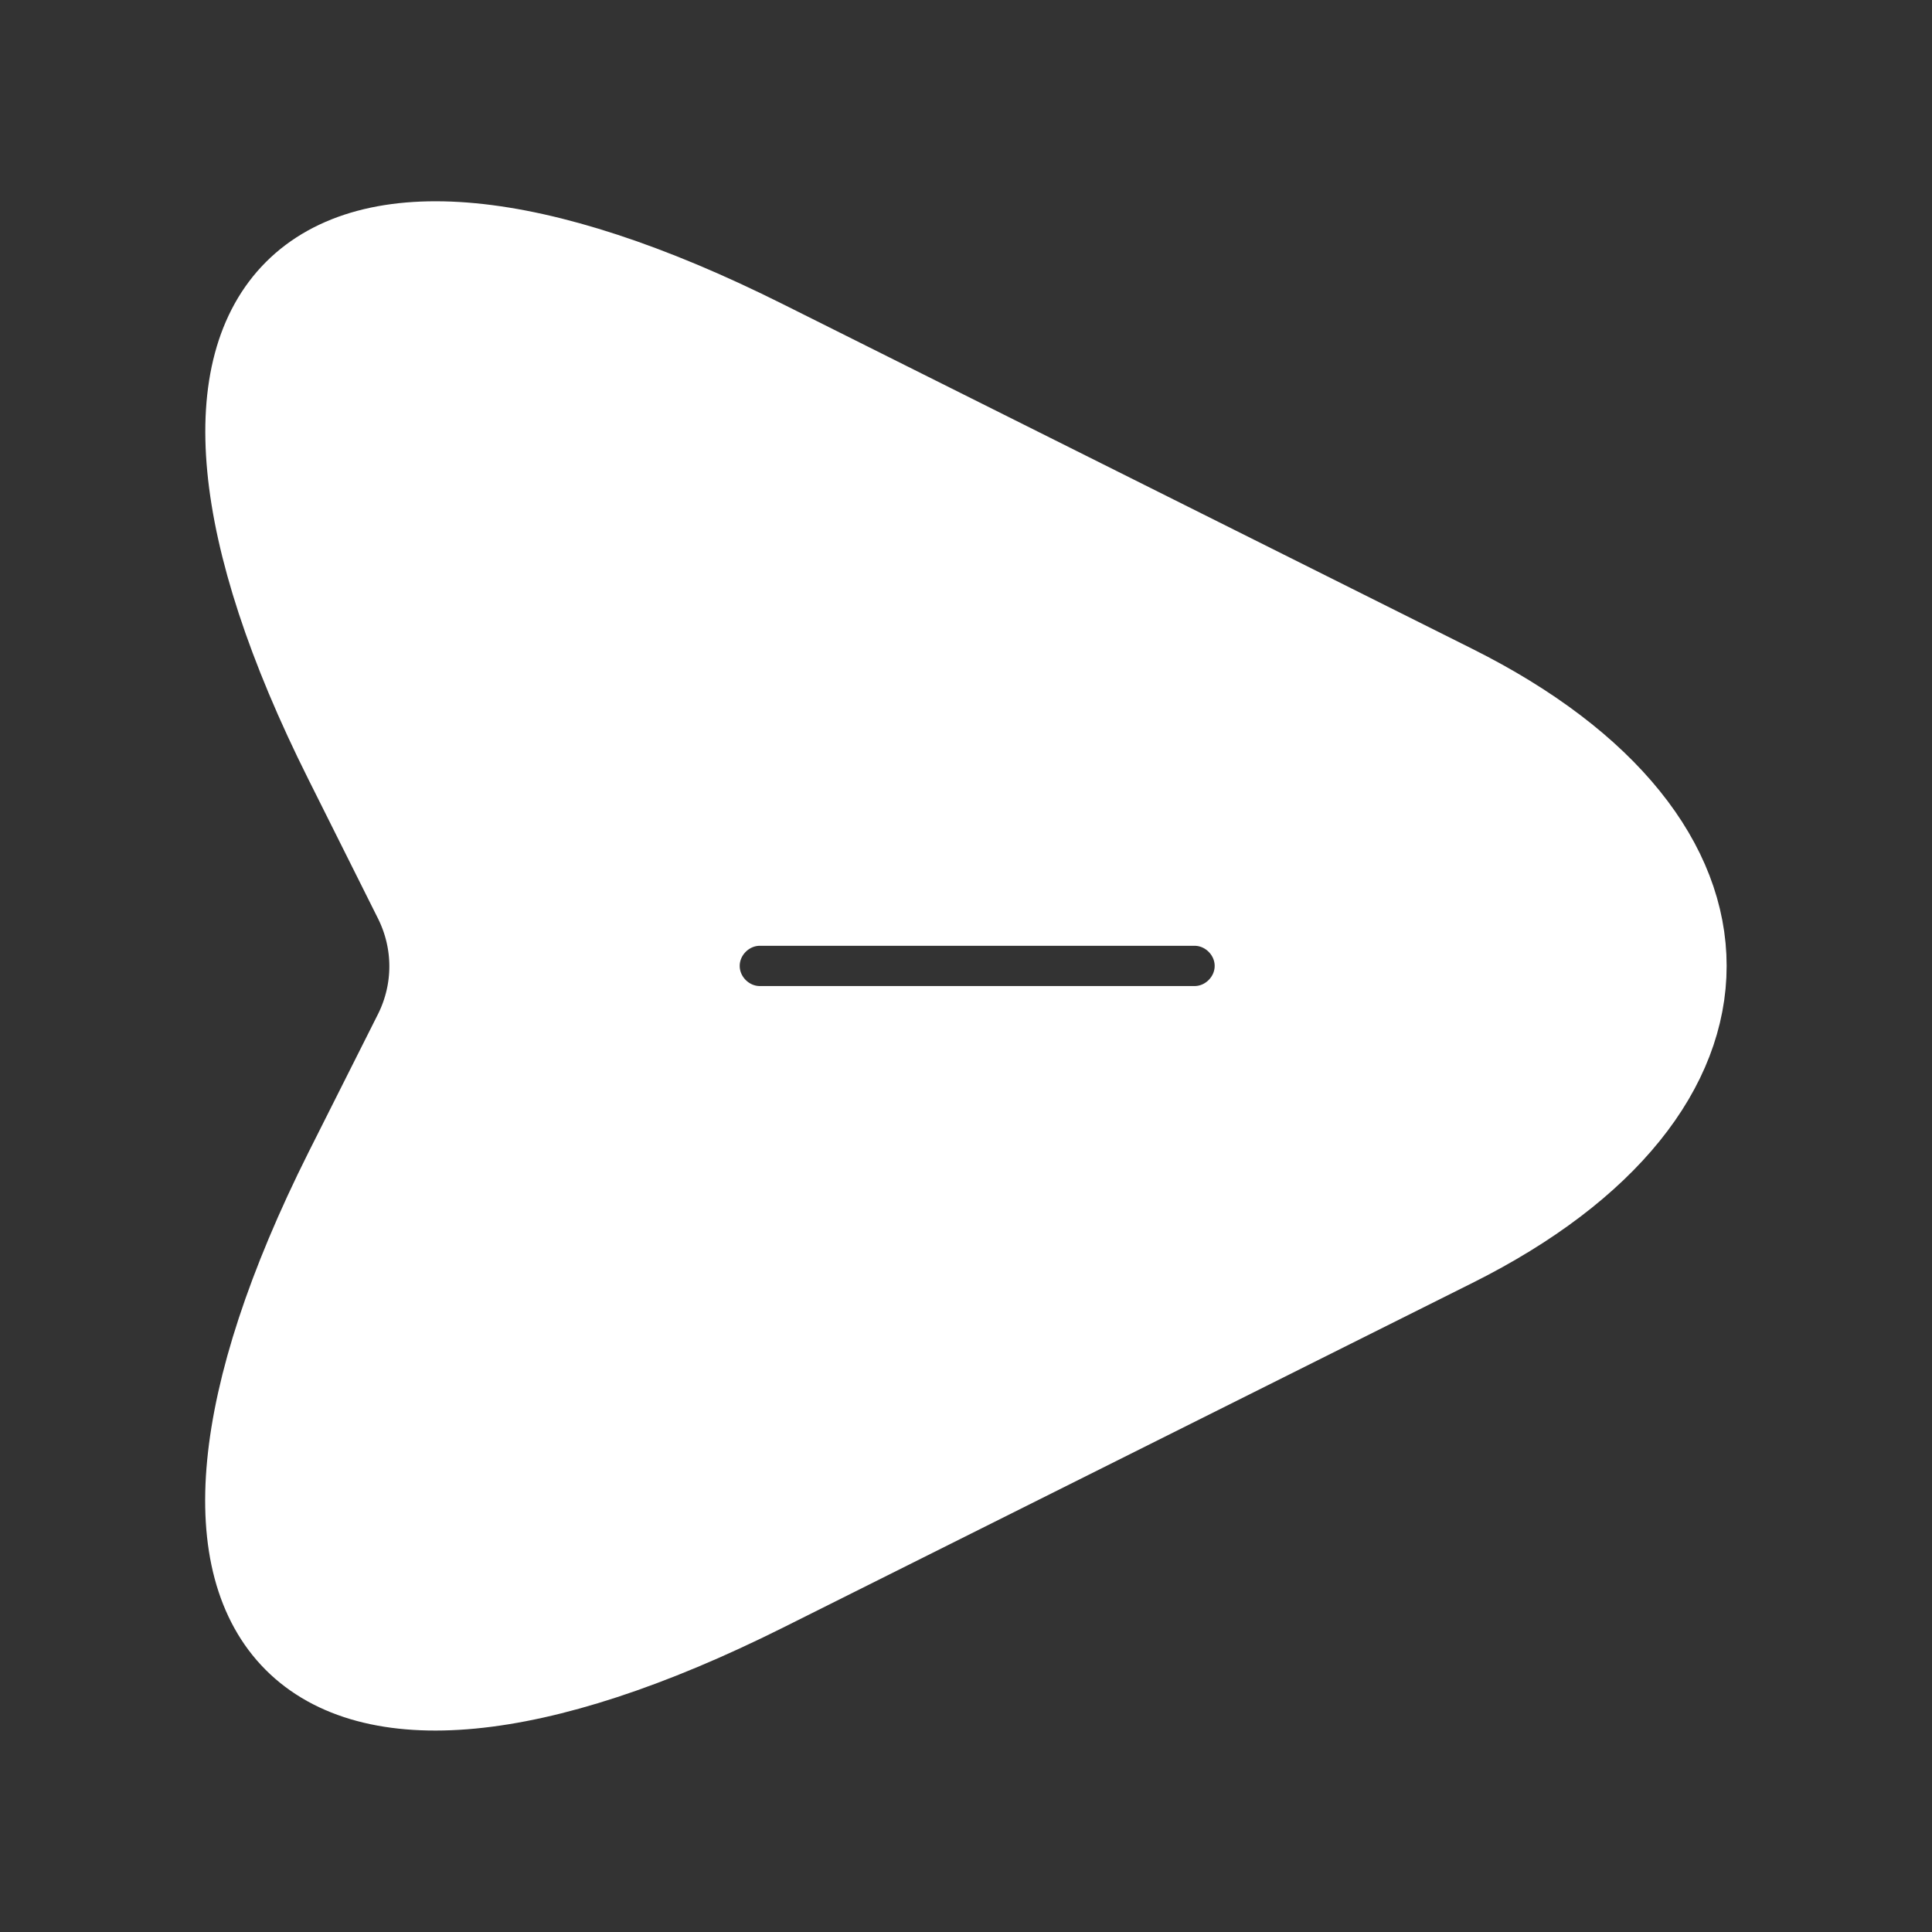 <!DOCTYPE svg PUBLIC "-//W3C//DTD SVG 1.1//EN" "http://www.w3.org/Graphics/SVG/1.1/DTD/svg11.dtd">
<!-- Uploaded to: SVG Repo, www.svgrepo.com, Transformed by: SVG Repo Mixer Tools -->
<svg width="800px" height="800px" viewBox="0 0 24 24" fill="none" xmlns="http://www.w3.org/2000/svg" stroke="#ffffff">
<rect x="0" y="0" width="24" height="24" fill="#333333" stroke="none"/>
<g id="SVGRepo_bgCarrier" stroke-width="0"/>
<g id="SVGRepo_tracerCarrier" stroke-linecap="round" stroke-linejoin="round"/>
<g id="SVGRepo_iconCarrier"> <path d="M18.069 8.509L9.509 4.229C3.759 1.349 1.399 3.709 4.279 9.459L5.149 11.199C5.399 11.709 5.399 12.299 5.149 12.809L4.279 14.539C1.399 20.289 3.749 22.649 9.509 19.769L18.069 15.489C21.909 13.569 21.909 10.429 18.069 8.509ZM14.839 12.749H9.439C9.029 12.749 8.689 12.409 8.689 11.999C8.689 11.589 9.029 11.249 9.439 11.249H14.839C15.249 11.249 15.589 11.589 15.589 11.999C15.589 12.409 15.249 12.749 14.839 12.749Z" fill="#ffffff"/> </g>
</svg>